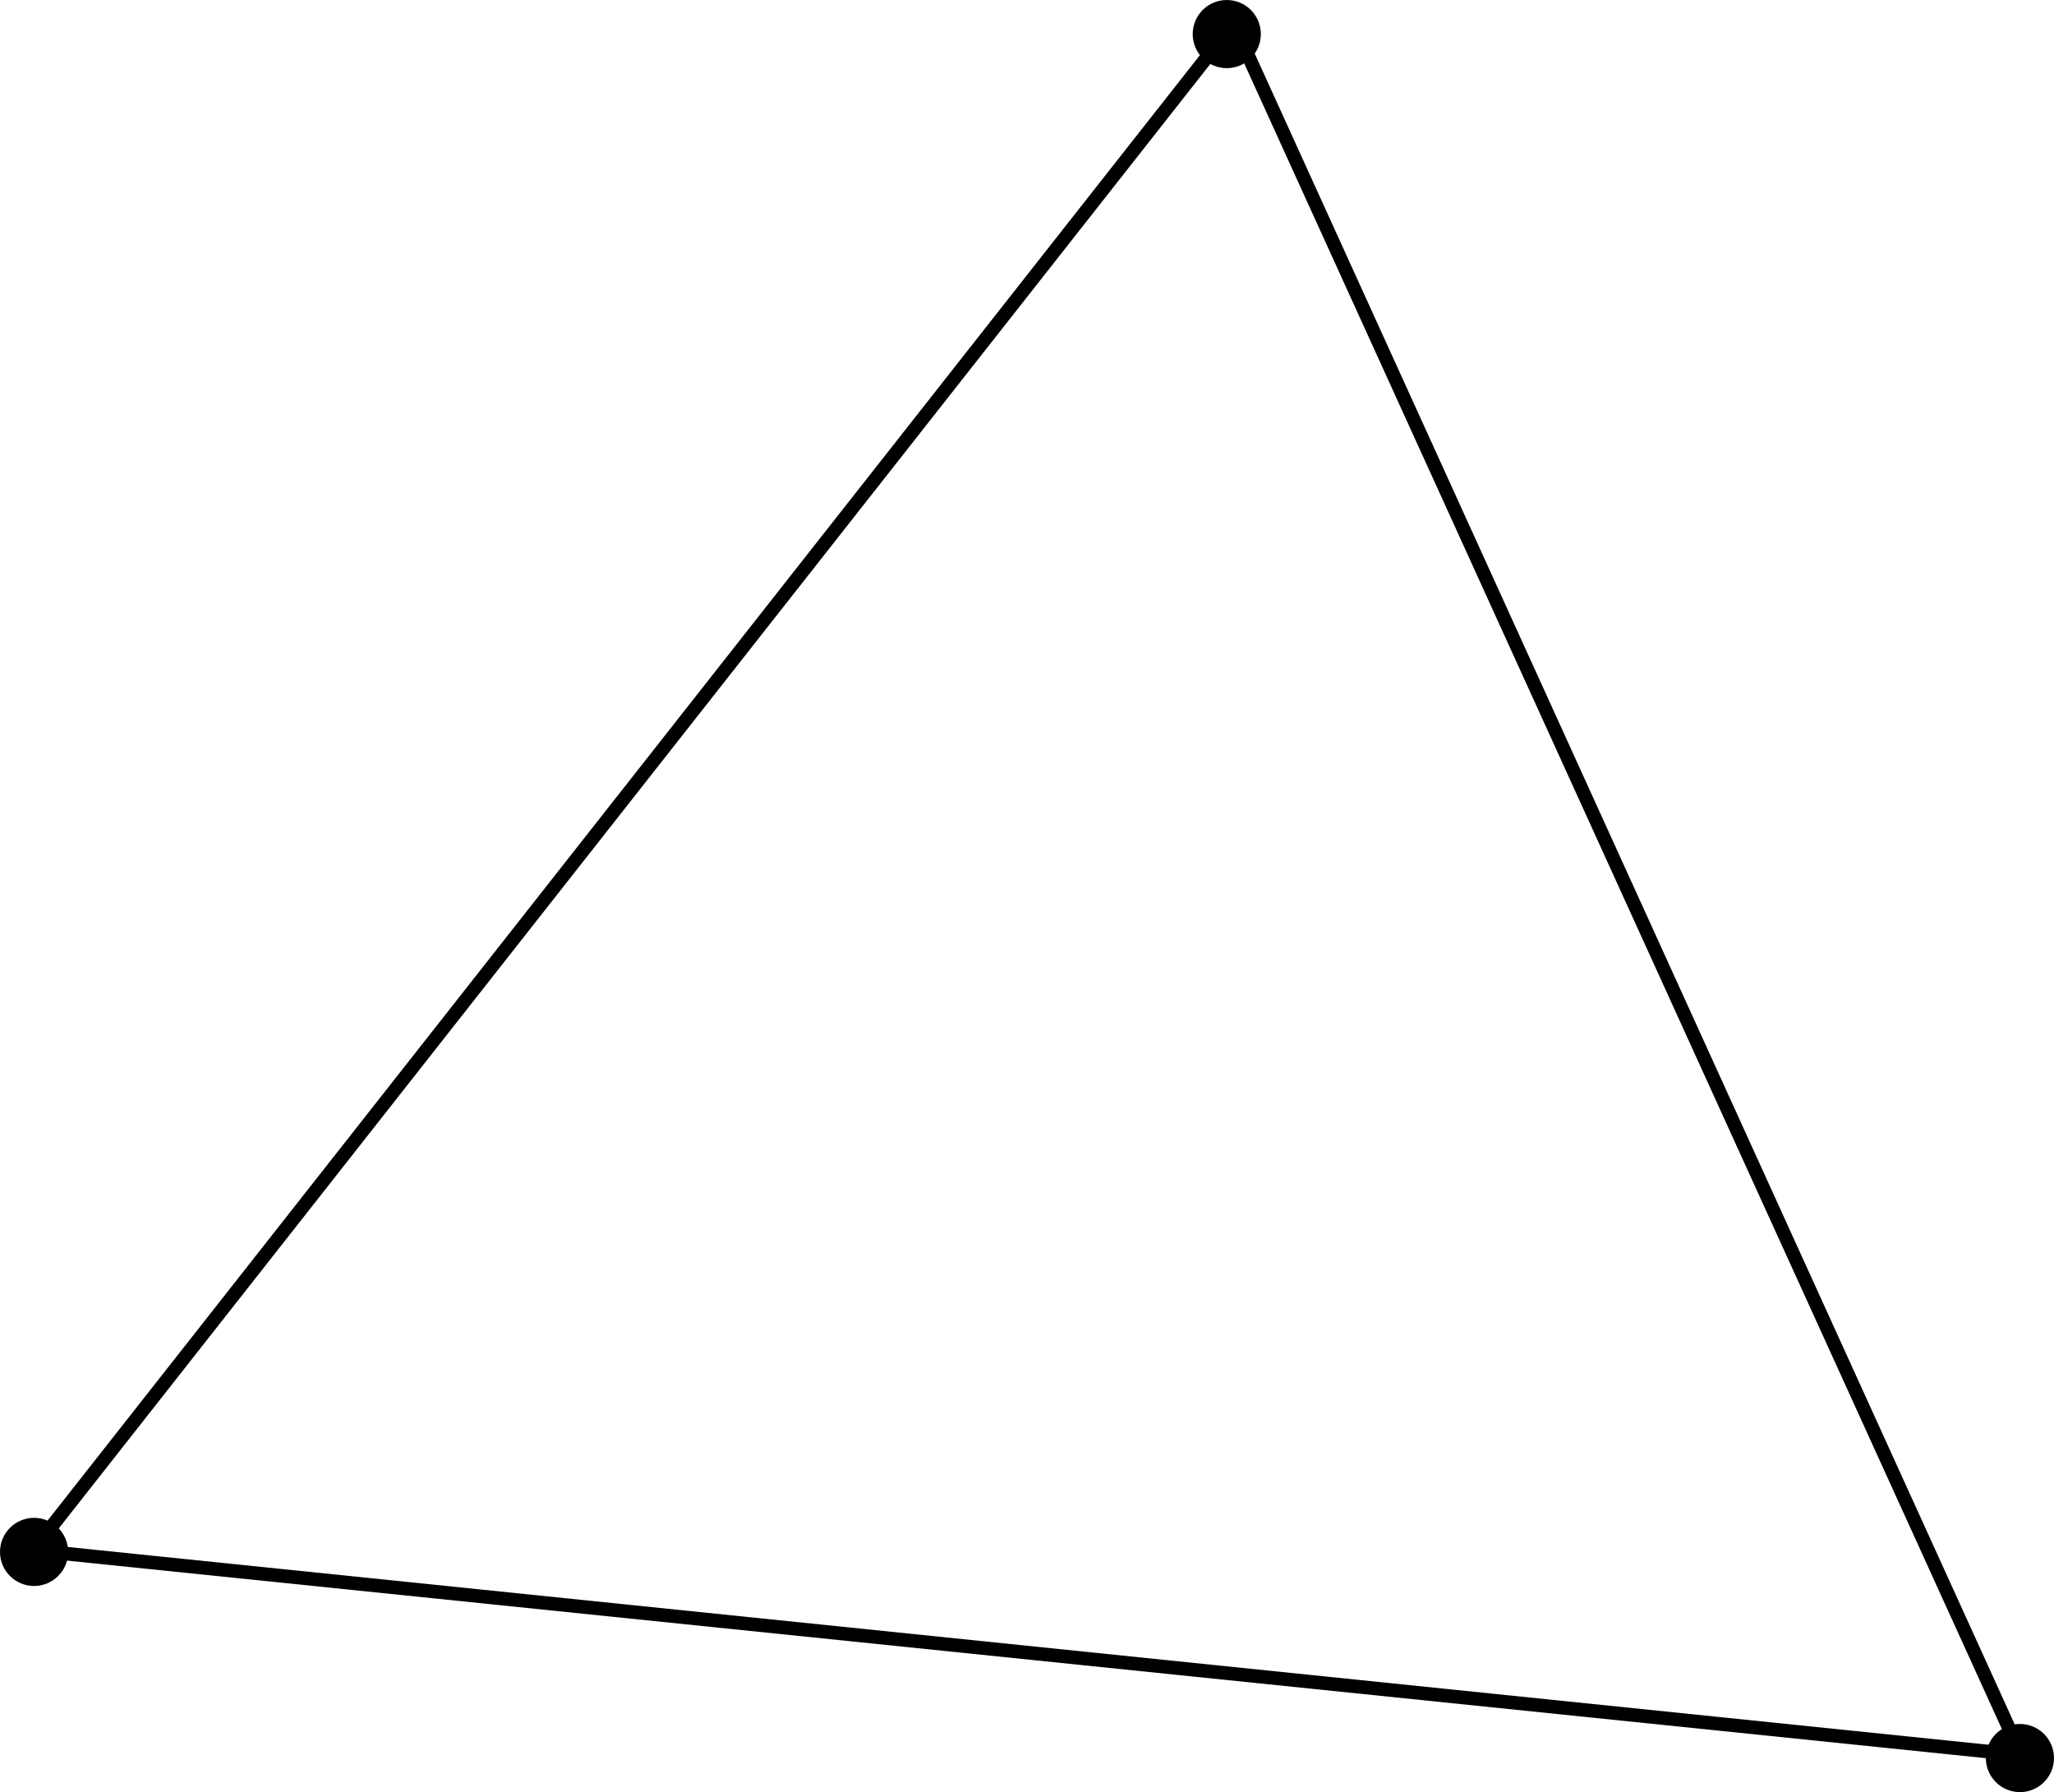 <?xml version="1.0" encoding="UTF-8" standalone="no"?>
<!-- Created with Inkscape (http://www.inkscape.org/) -->

<svg
   width="120.558mm"
   height="105.182mm"
   viewBox="0 0 120.558 105.182"
   version="1.1"
   id="svg2447"
   inkscape:version="1.2.2 (b0a8486541, 2022-12-01)"
   sodipodi:docname="triangle.svg"
   xmlns:inkscape="http://www.inkscape.org/namespaces/inkscape"
   xmlns:sodipodi="http://sodipodi.sourceforge.net/DTD/sodipodi-0.dtd"
   xmlns="http://www.w3.org/2000/svg"
   xmlns:svg="http://www.w3.org/2000/svg">
  <sodipodi:namedview
     id="namedview2449"
     pagecolor="#ffffff"
     bordercolor="#000000"
     borderopacity="0.25"
     inkscape:showpageshadow="2"
     inkscape:pageopacity="0.0"
     inkscape:pagecheckerboard="0"
     inkscape:deskcolor="#d1d1d1"
     inkscape:document-units="mm"
     showgrid="false"
     inkscape:zoom="1.0935553"
     inkscape:cx="159.11404"
     inkscape:cy="336.97427"
     inkscape:window-width="1854"
     inkscape:window-height="1011"
     inkscape:window-x="1986"
     inkscape:window-y="32"
     inkscape:window-maximized="1"
     inkscape:current-layer="layer1" />
  <defs
     id="defs2444" />
  <g
     inkscape:label="Layer 1"
     inkscape:groupmode="layer"
     id="layer1"
     transform="translate(-25.587,-80.054)">
    <path
       style="fill:none;stroke:#000000;stroke-width:0.8;stroke-dasharray:none"
       d="m 97.987,81.43 -70.468,89.61 116.697,12.015 z"
       id="path2734" />
    <circle
       style="fill:#000000;fill-opacity:1;stroke:none;stroke-width:0.688;stroke-dasharray:none"
       id="path3456"
       cx="97.591"
       cy="82.054"
       r="2" />
    <circle
       style="fill:#000000;fill-opacity:1;stroke:none;stroke-width:0.688;stroke-dasharray:none"
       id="path3456-6"
       cx="27.587"
       cy="171.138"
       r="2" />
    <circle
       style="fill:#000000;fill-opacity:1;stroke:none;stroke-width:0.688;stroke-dasharray:none"
       id="path3456-2"
       cx="144.145"
       cy="183.236"
       r="2" />
  </g>
</svg>
